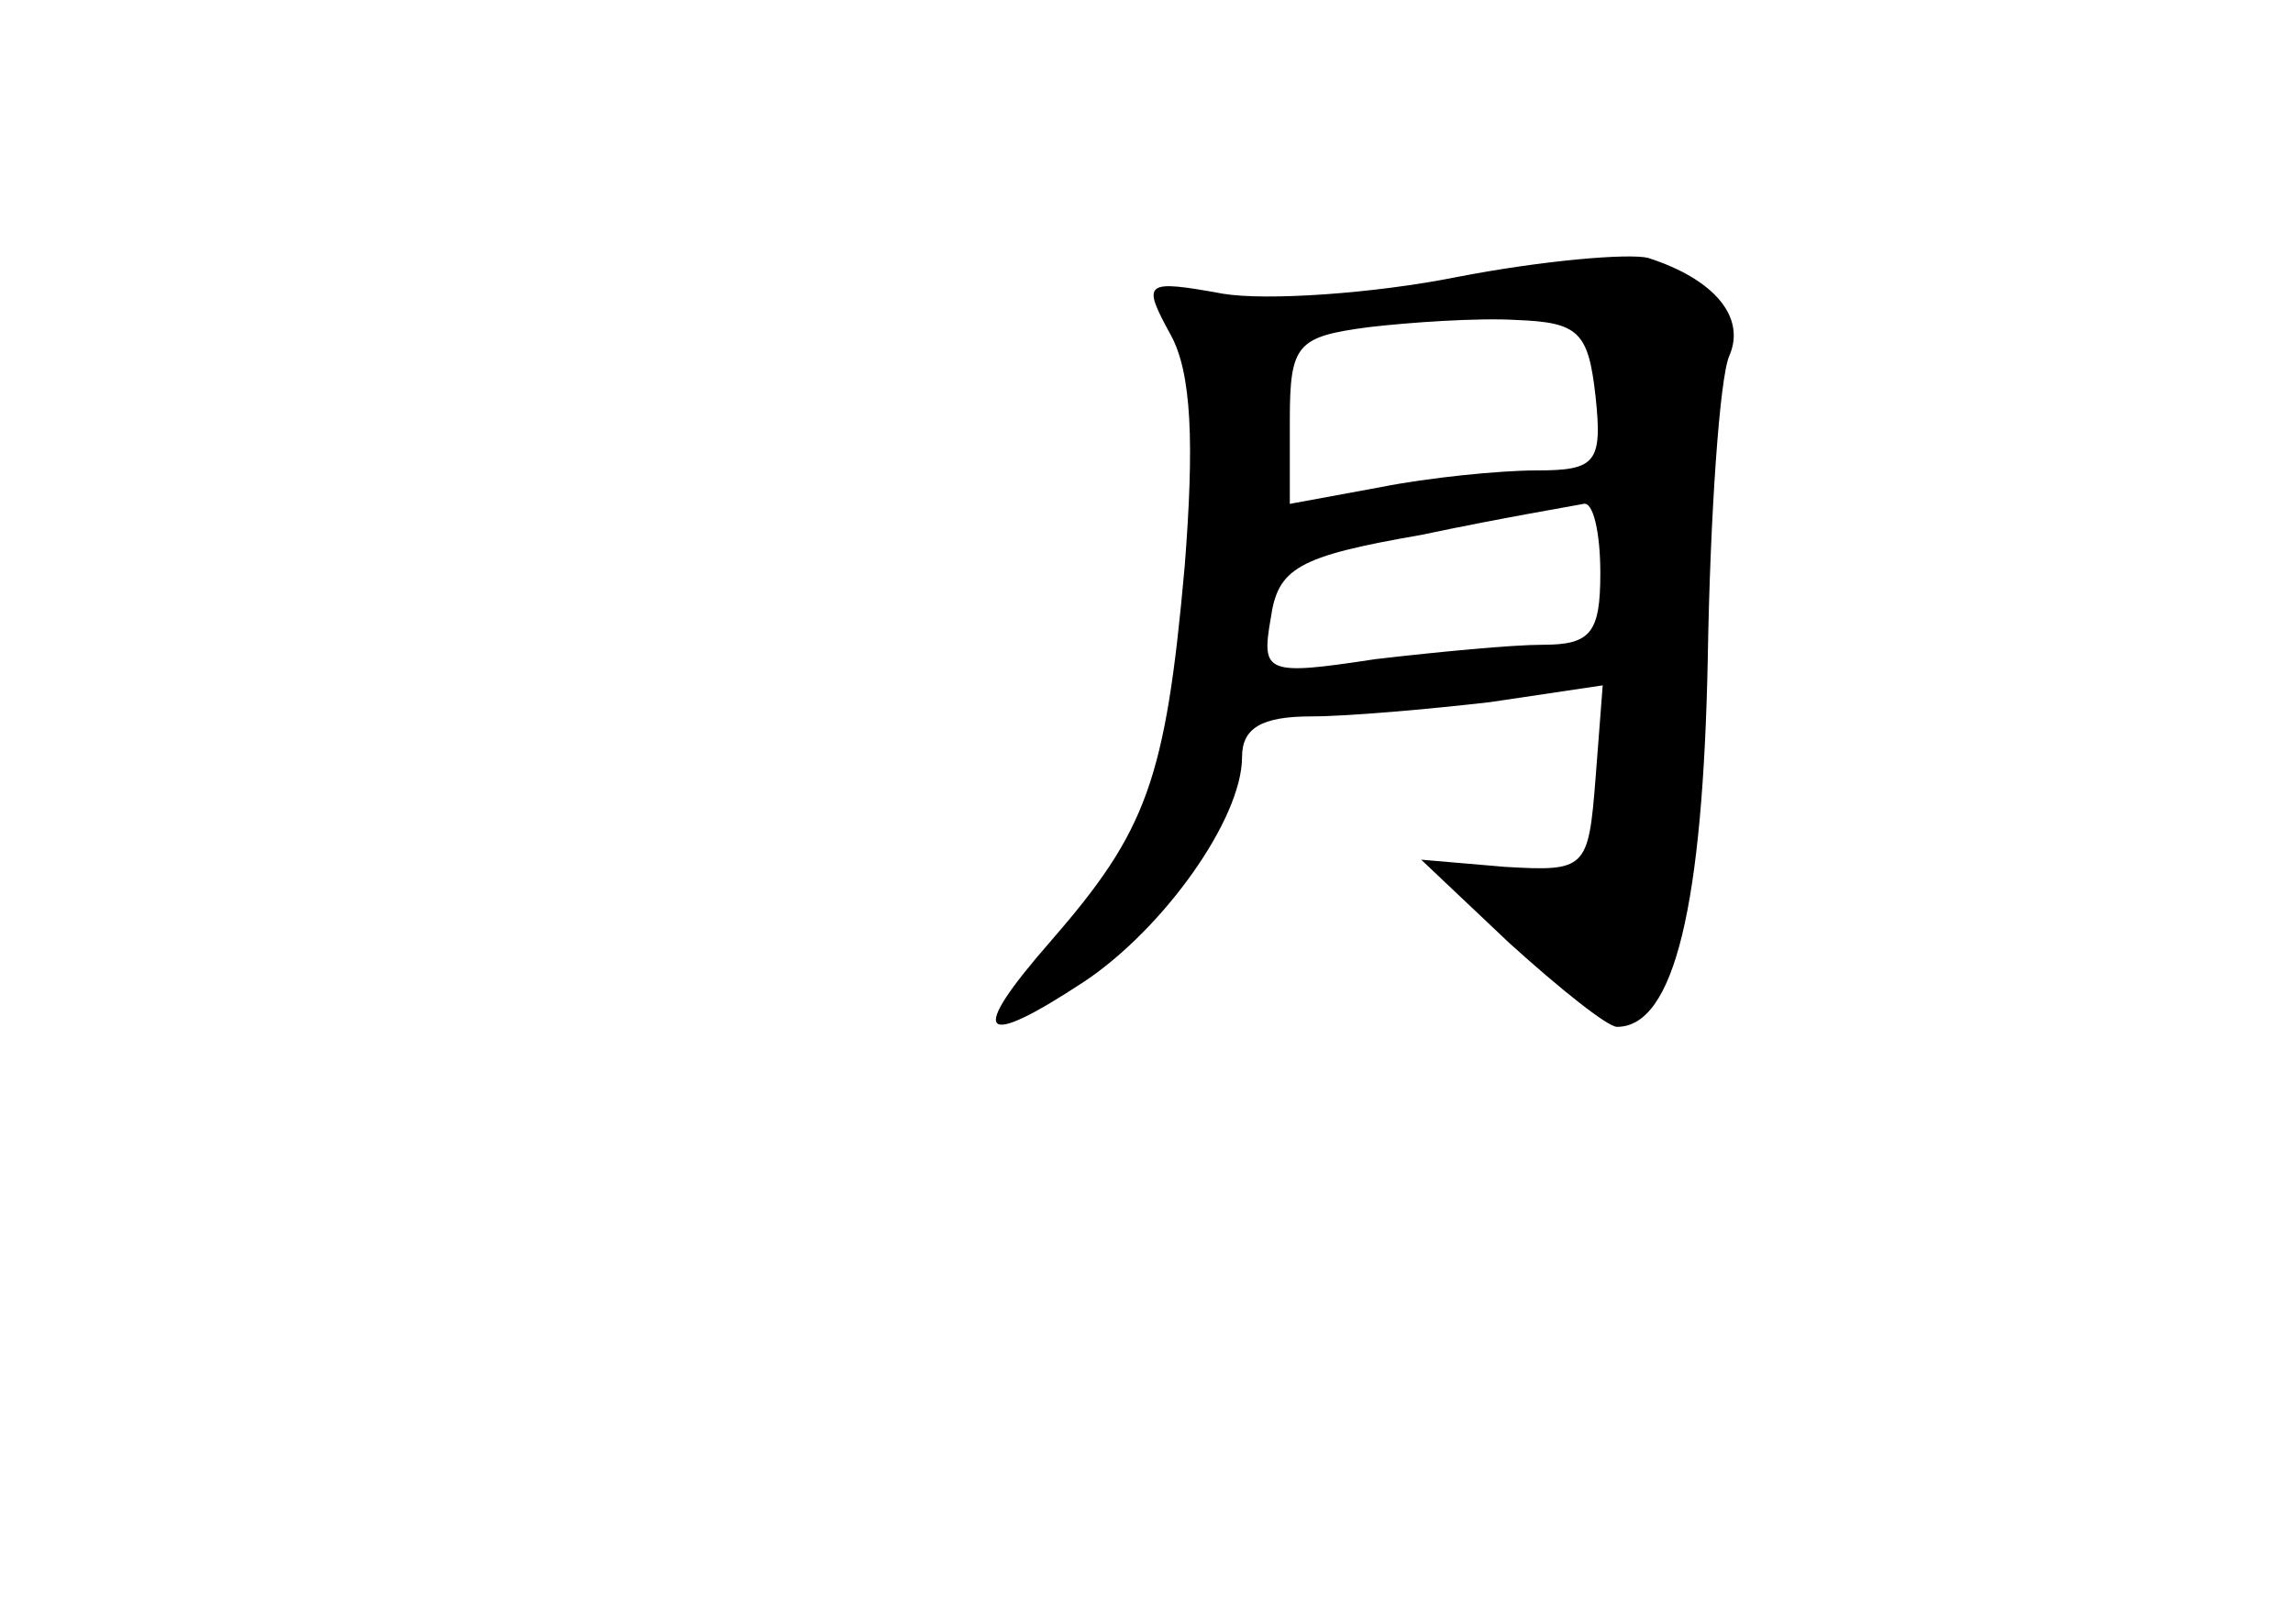 <?xml version="1.0" standalone="no"?>
<!DOCTYPE svg PUBLIC "-//W3C//DTD SVG 20010904//EN"
 "http://www.w3.org/TR/2001/REC-SVG-20010904/DTD/svg10.dtd">
<svg version="1.0" xmlns="http://www.w3.org/2000/svg"
 width="96pt" height="68pt" viewBox="0 0 96 68"
 preserveAspectRatio="xMidYMid meet">
<g transform="translate(0,68) scale(0.1,-0.1)"
fill="#000000" stroke="none">
<path d="M610 564 c-35 -7 -80 -10 -98 -7 -33 6 -34 5 -22 -17 9 -16 10 -46 6
-97 -8 -90 -16 -111 -56 -157 -35 -40 -30 -46 14 -17 33 22 66 68 66 94 0 12
8 17 29 17 15 0 49 3 75 6 l47 7 -3 -39 c-3 -38 -4 -39 -38 -37 l-35 3 37 -35
c21 -19 41 -35 45 -35 24 0 36 51 38 155 1 60 5 117 9 126 7 16 -6 32 -34 41
-8 2 -44 -1 -80 -8z m58 -50 c3 -28 0 -31 -25 -31 -15 0 -45 -3 -65 -7 l-38
-7 0 35 c0 32 3 35 33 39 17 2 46 4 62 3 26 -1 30 -5 33 -32z m2 -74 c0 -25
-4 -30 -24 -30 -13 0 -44 -3 -70 -6 -46 -7 -48 -6 -44 17 3 21 11 26 63 35 33
7 63 12 68 13 4 1 7 -12 7 -29z"/>
</g>
</svg>
